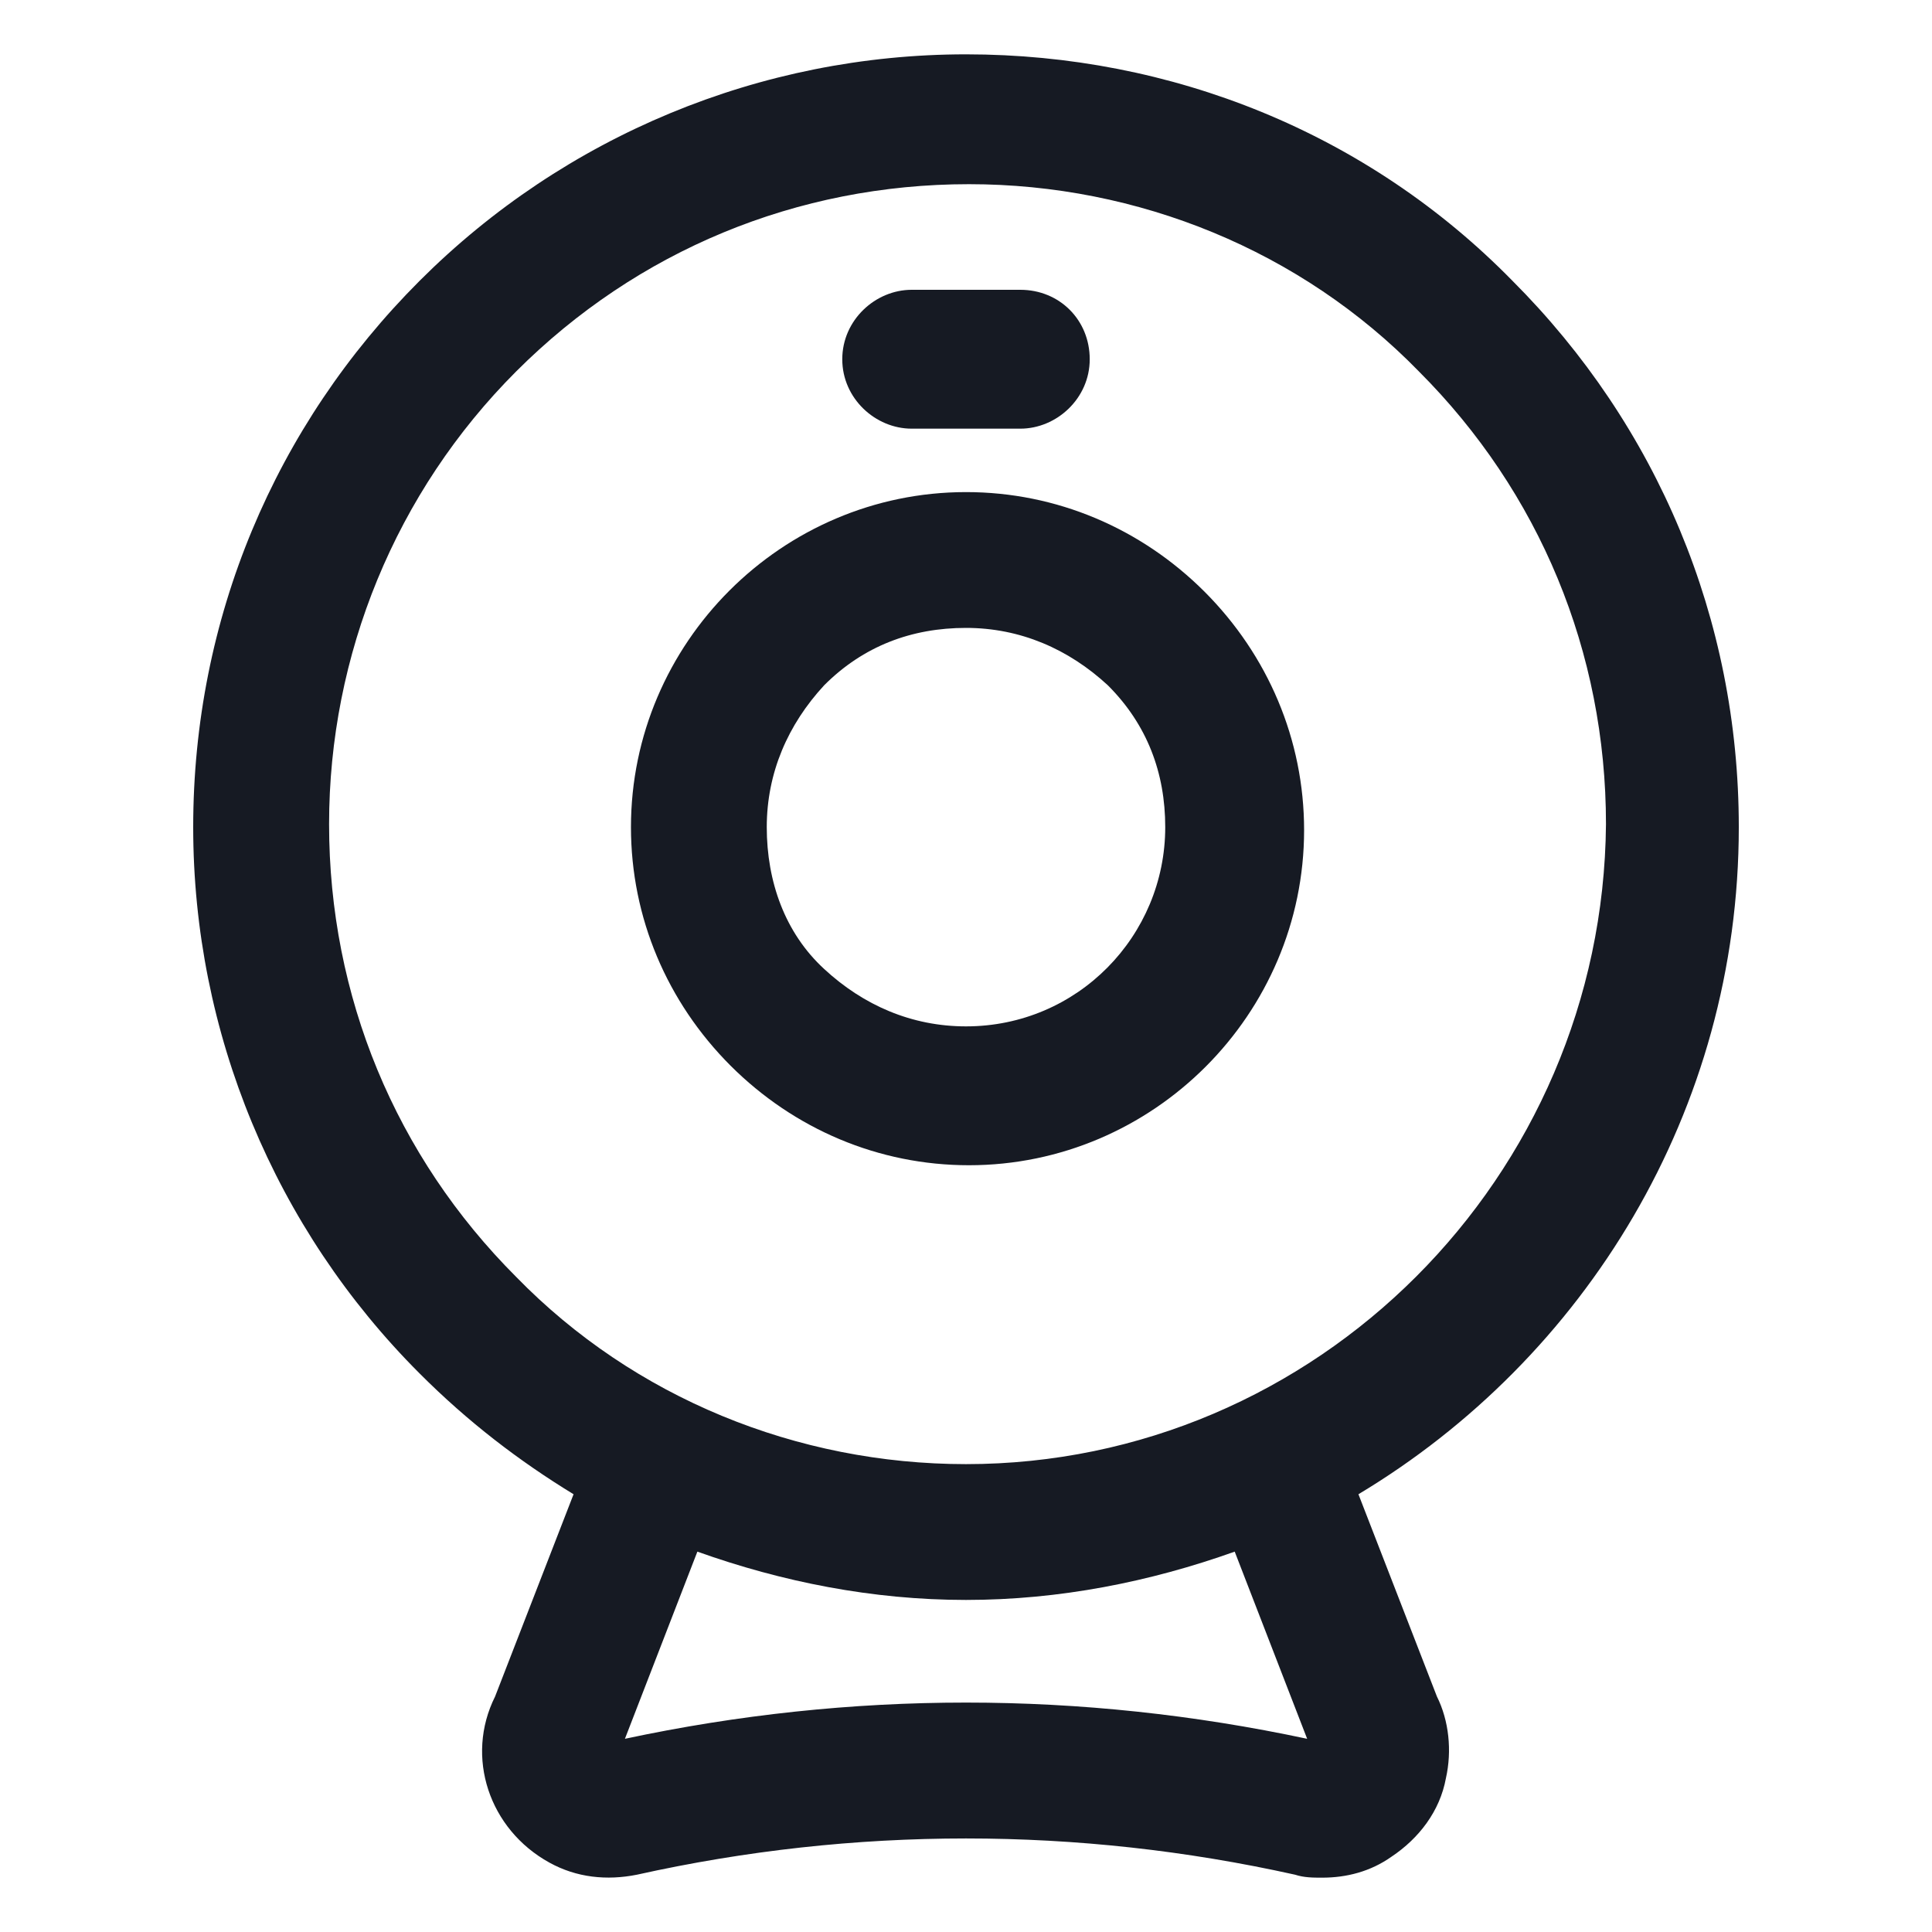<svg width="24" height="24" viewBox="0 0 24 24" fill="none" xmlns="http://www.w3.org/2000/svg">
<path d="M21.6 10.275C21.6 7.688 20.587 5.288 18.788 3.488C16.988 1.65 14.55 0.675 12 0.675C9.45 0.675 7.013 1.688 5.213 3.488C3.413 5.288 2.4 7.688 2.4 10.275C2.4 12.825 3.413 15.263 5.213 17.062C5.813 17.663 6.45 18.15 7.125 18.562L6.15 21.075C5.775 21.825 6.075 22.725 6.825 23.138C7.163 23.325 7.538 23.363 7.913 23.288C10.613 22.688 13.387 22.688 16.087 23.288C16.2 23.325 16.312 23.325 16.425 23.325C16.725 23.325 17.025 23.25 17.288 23.063C17.625 22.838 17.887 22.5 17.962 22.088C18.038 21.75 18 21.375 17.85 21.075L16.875 18.562C19.688 16.875 21.6 13.8 21.6 10.275ZM16.238 21.6C13.425 21 10.575 21 7.763 21.6L8.663 19.275C9.713 19.65 10.838 19.875 12 19.875C13.162 19.875 14.287 19.65 15.338 19.275L16.238 21.6ZM12 18.188C9.9 18.188 7.875 17.363 6.413 15.863C4.913 14.363 4.088 12.375 4.088 10.238C4.088 8.138 4.913 6.113 6.413 4.613C7.913 3.113 9.9 2.288 12.037 2.288C14.137 2.288 16.163 3.113 17.625 4.613C19.125 6.113 19.95 8.1 19.95 10.238C19.913 14.625 16.35 18.188 12 18.188Z" fill="#161A23"/>
<path d="M12 6.113C9.713 6.113 7.838 7.988 7.838 10.275C7.838 11.4 8.288 12.45 9.075 13.238C9.863 14.025 10.912 14.475 12.037 14.475C14.325 14.475 16.2 12.6 16.2 10.312C16.2 9.188 15.75 8.138 14.963 7.35C14.175 6.563 13.125 6.113 12 6.113ZM12 12.75C11.325 12.75 10.725 12.488 10.238 12.037C9.75 11.588 9.525 10.95 9.525 10.275C9.525 9.6 9.788 9 10.238 8.513C10.725 8.025 11.325 7.8 12 7.8C12.675 7.8 13.275 8.063 13.762 8.513C14.25 9 14.475 9.6 14.475 10.275C14.475 11.625 13.387 12.75 12 12.75Z" fill="#161A23"/>
<path d="M11.325 5.325H12.675C13.125 5.325 13.537 4.95 13.537 4.463C13.537 3.975 13.162 3.6 12.675 3.6H11.325C10.875 3.6 10.463 3.975 10.463 4.463C10.463 4.95 10.875 5.325 11.325 5.325Z" fill="#161A23"/>
</svg>

